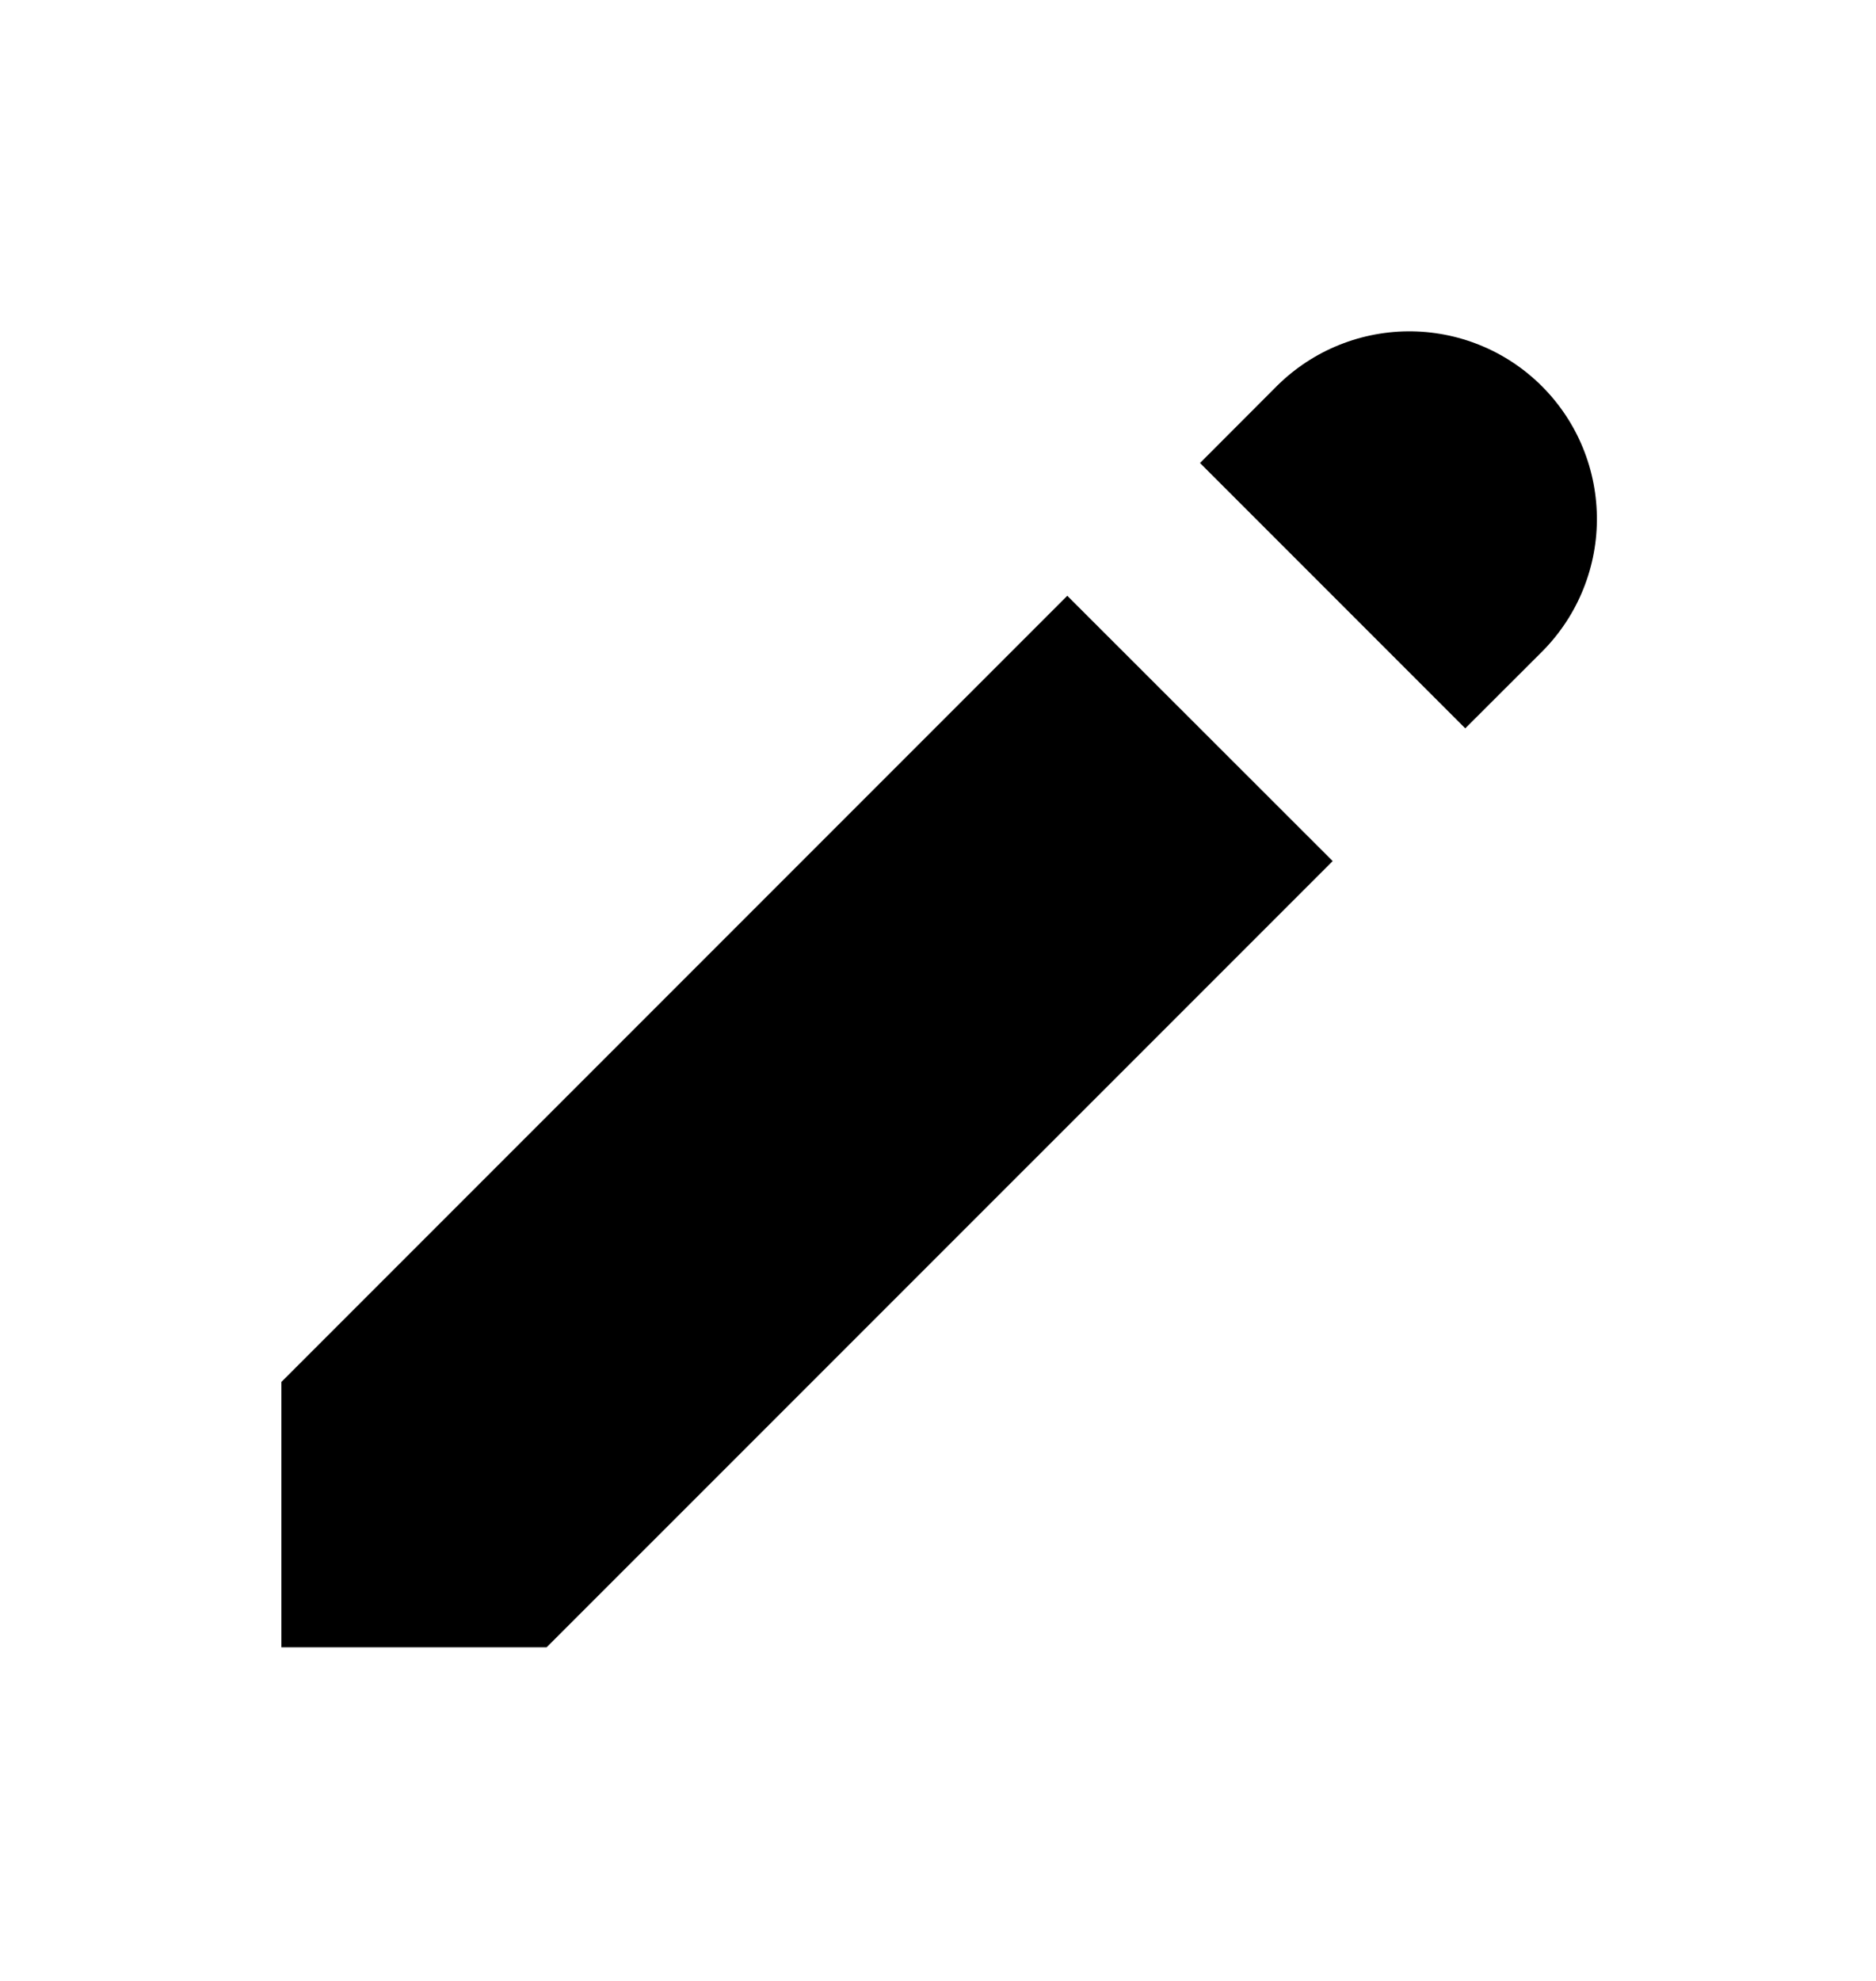<svg width="18" height="19" viewBox="0 0 18 19" fill="currentColor" xmlns="http://www.w3.org/2000/svg">
<path d="M12.227 3.727C12.393 3.556 12.592 3.418 12.812 3.324C13.031 3.23 13.268 3.18 13.507 3.178C13.745 3.176 13.982 3.221 14.204 3.312C14.425 3.402 14.626 3.536 14.795 3.705C14.964 3.874 15.098 4.075 15.188 4.296C15.279 4.518 15.324 4.755 15.322 4.994C15.32 5.233 15.27 5.469 15.176 5.688C15.082 5.908 14.944 6.107 14.773 6.273L14.059 6.986L11.514 4.441L12.227 3.727ZM10.241 5.714L2.7 13.255V15.8H5.245L12.787 8.259L10.24 5.714H10.241Z" />
</svg>

